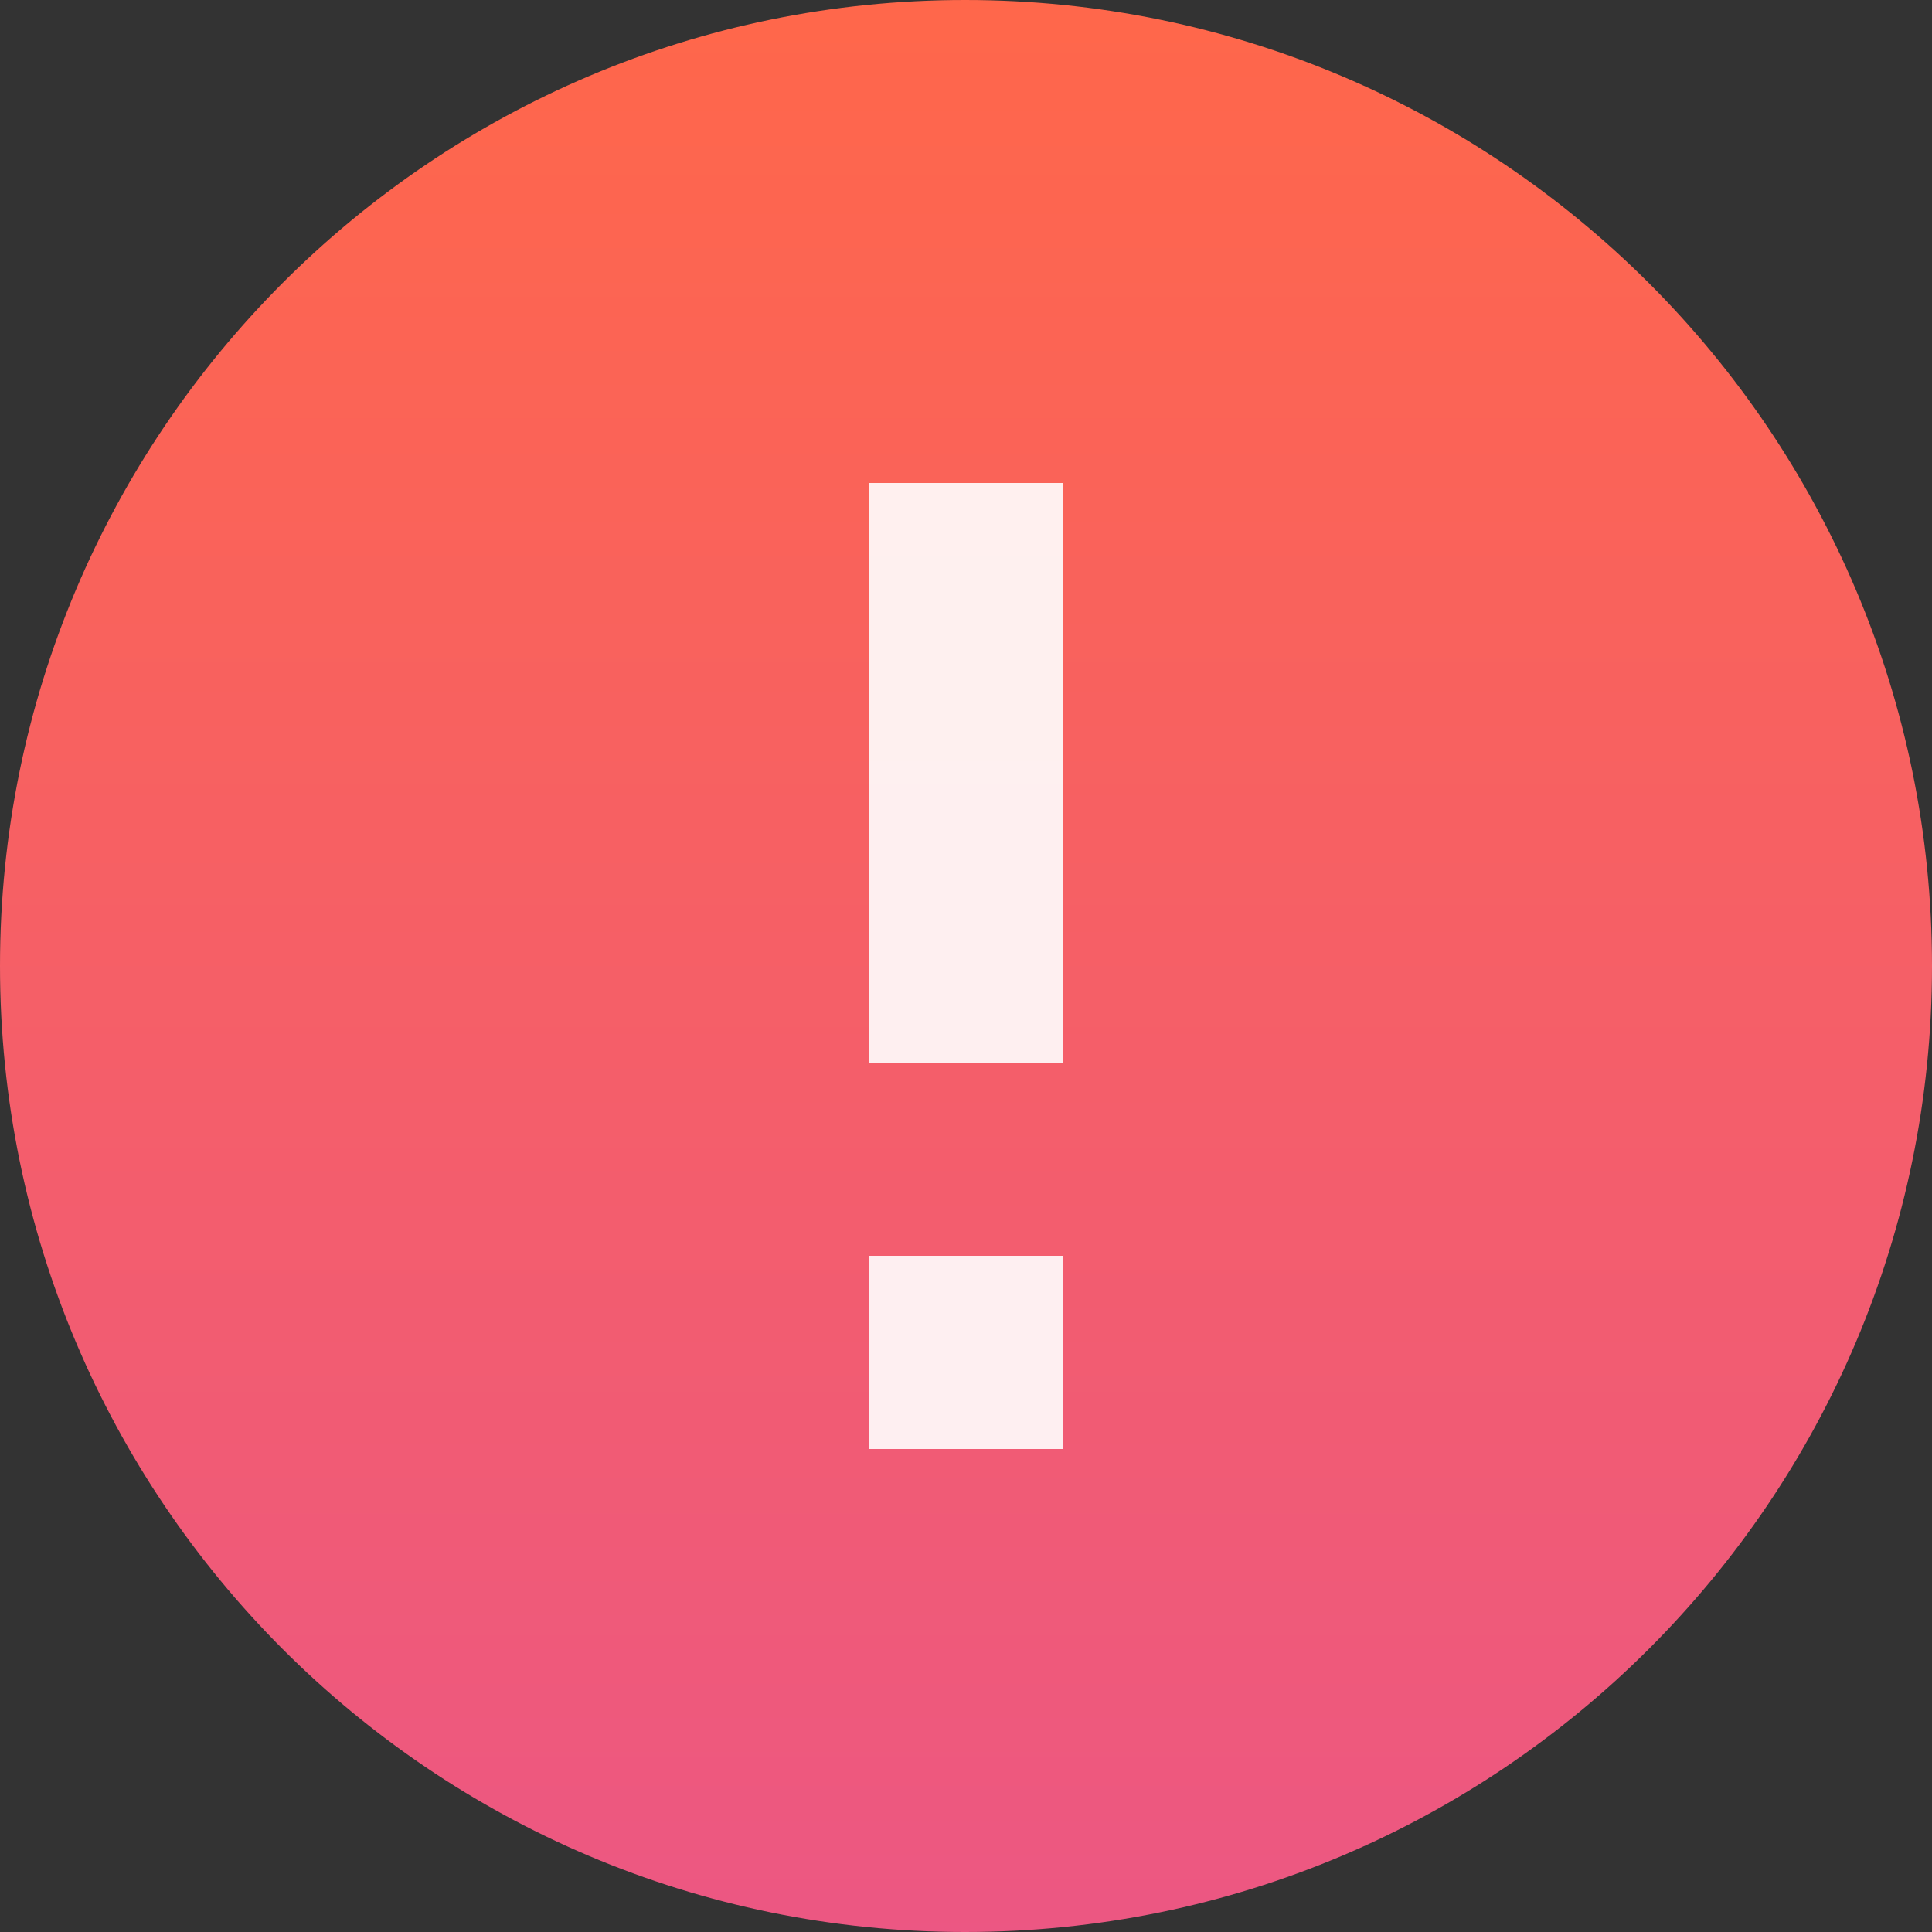 <?xml version="1.0" encoding="UTF-8"?>
<svg width="12px" height="12px" viewBox="0 0 12 12" version="1.1" xmlns="http://www.w3.org/2000/svg" xmlns:xlink="http://www.w3.org/1999/xlink">
    <rect x="0" y="0" width="12" height="12" fill="#333333" stroke="none"/>
    <!-- Generator: Sketch 58 (84663) - https://sketch.com -->
    <title>warning_12px</title>
    <desc>Created with Sketch.</desc>
    <defs>
        <linearGradient x1="50%" y1="0%" x2="50%" y2="100%" id="linearGradient-1">
            <stop stop-color="#FF674A" offset="0%"></stop>
            <stop stop-color="#EC5783" offset="100%"></stop>
        </linearGradient>
    </defs>
    <g id="warning_12px" stroke="none" stroke-width="1" fill="none" fill-rule="evenodd">
        <g id="warning">
            <g>
                <path d="M5.994,0 C9.311,0 12,2.687 12,6 C12,9.313 9.311,12 5.994,12 C2.683,12 0,9.313 0,6 C0,2.687 2.683,0 5.994,0 Z" id="Shape" fill="url(#linearGradient-1)"></path>
                <path d="M5.4,3 L6.6,3 L6.6,6.6 L5.4,6.6 L5.4,3 Z M5.4,7.8 L6.6,7.8 L6.6,9 L5.4,9 L5.4,7.8 Z" id="Combined-Shape" fill="#FFFFFF" fill-rule="nonzero" opacity="0.9"></path>
            </g>
        </g>
    </g>
</svg>